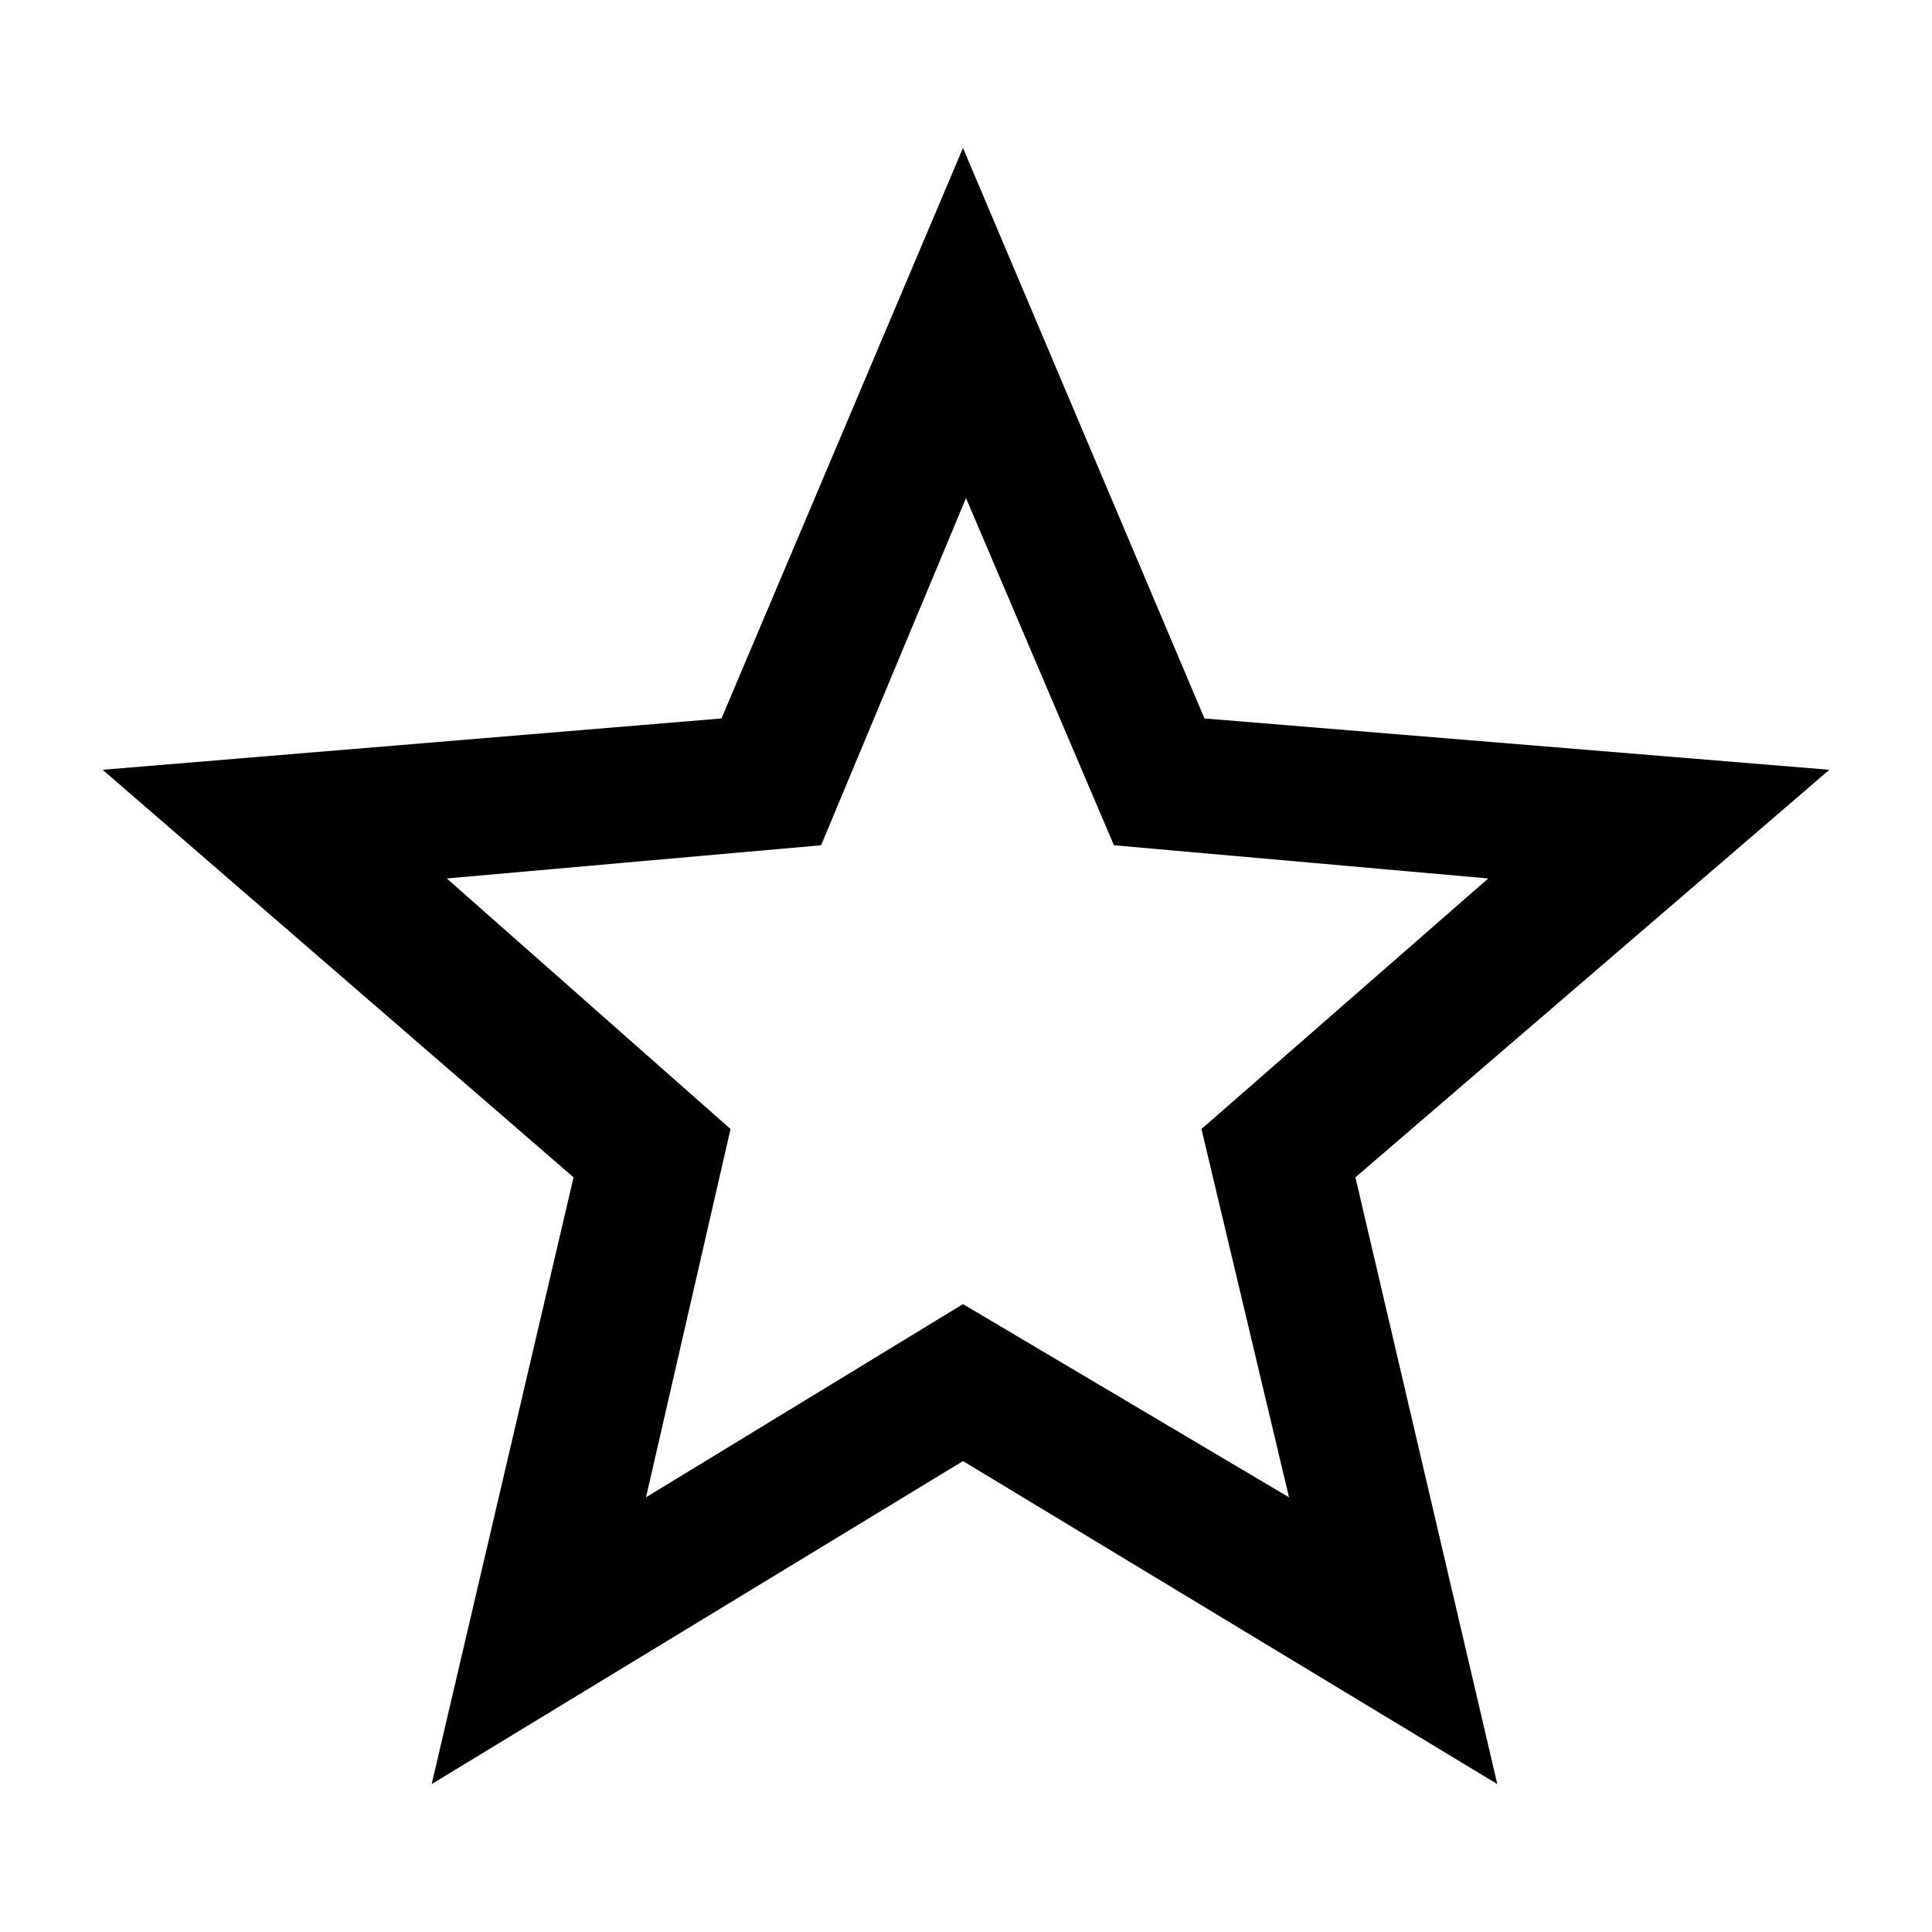 <?xml version="1.0" encoding="utf-8"?>
<!-- Generator: Adobe Illustrator 19.2.0, SVG Export Plug-In . SVG Version: 6.00 Build 0)  -->
<svg version="1.1" id="Layer_1" xmlns="http://www.w3.org/2000/svg" xmlns:xlink="http://www.w3.org/1999/xlink" x="0px" y="0px"
	 viewBox="0 0 64 64" style="enable-background:new 0 0 64 64;" xml:space="preserve">
<style type="text/css">
	.st0{display:none;}
	.st1{display:inline;}
	.st2{fill:none;}
	.st3{fill:#010101;}
</style>
<g class="st0">
	<rect class="st1" width="64" height="64"/>
</g>
<g>
	<path d="M60.6,25.5L44.9,39l4.7,20.1L31.9,48.4L14.3,59.1L19,39L3.4,25.5l20.5-1.7l8-18.9l8,18.9L60.6,25.5z M31.9,43.2l10.8,6.4
		l-2.9-12.2l9.5-8.3l-12.4-1.1l-4.9-11.5l-4.8,11.5l-12.4,1.1l9.4,8.3l-2.8,12.2L31.9,43.2z"/>
</g>
</svg>
